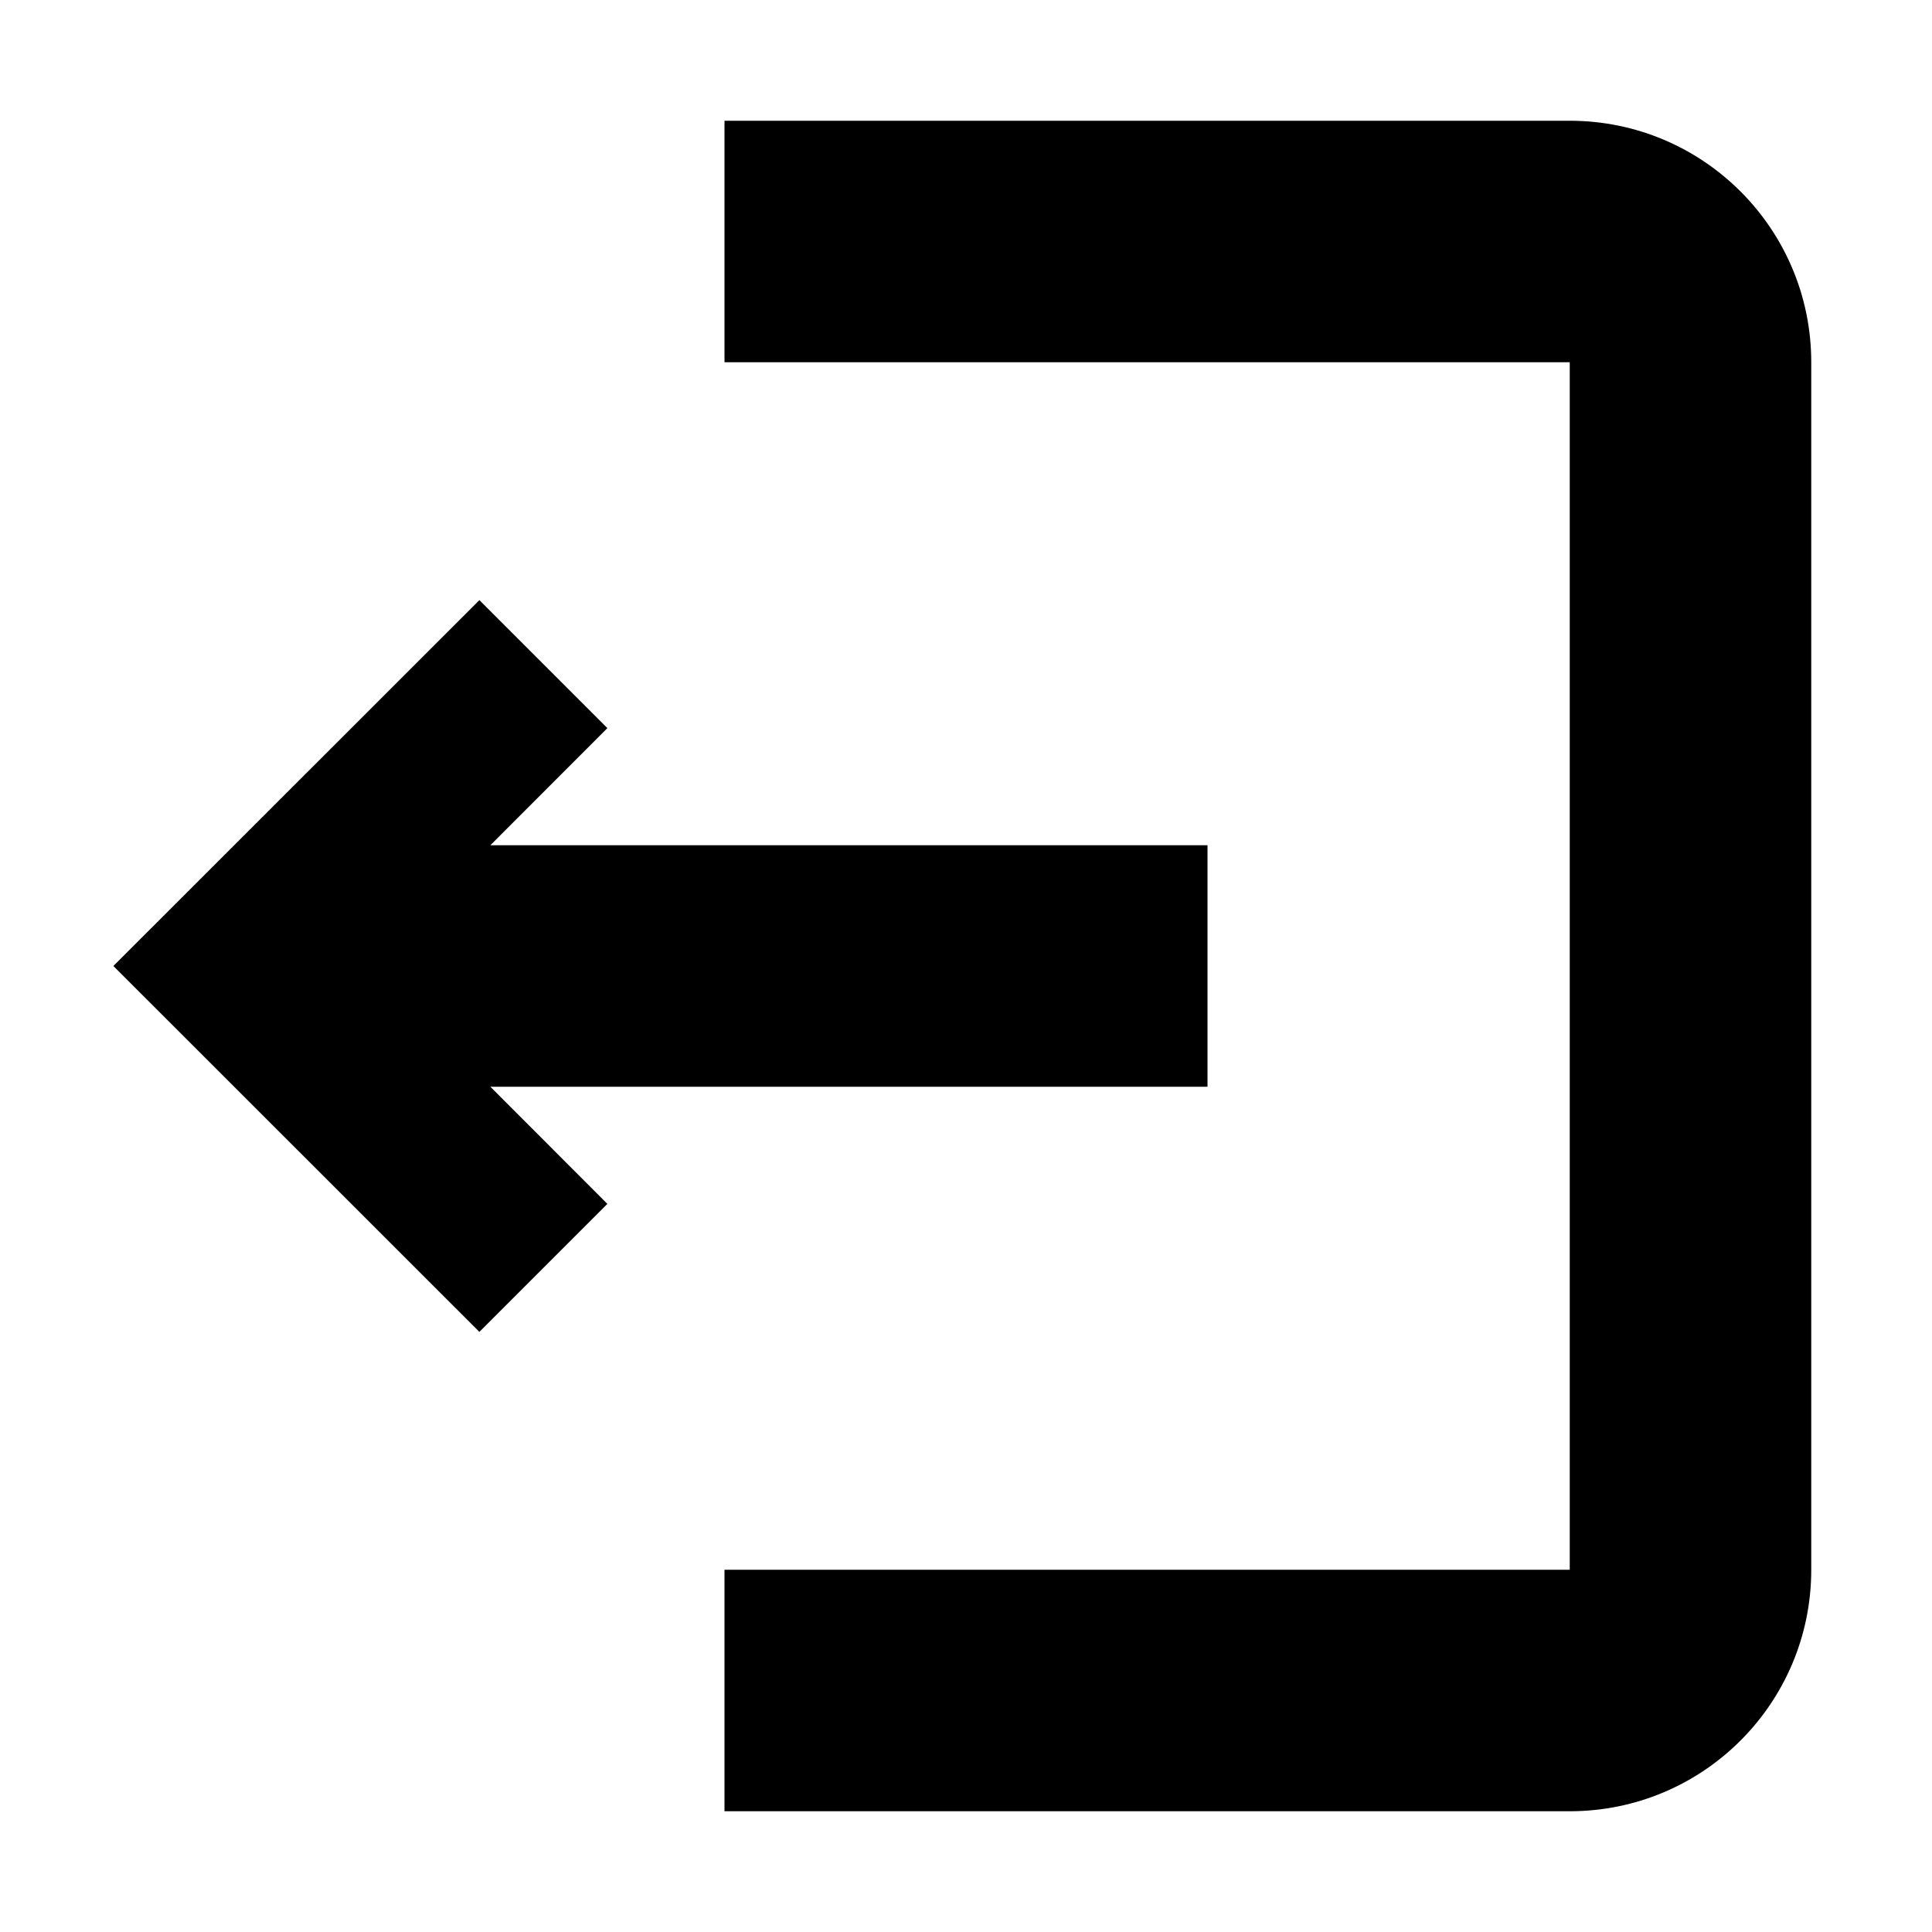 <svg width="16" height="16" viewBox="0 0 16 16" fill="none" xmlns="http://www.w3.org/2000/svg">
<path fill-rule="evenodd" clip-rule="evenodd" d="M13 3H6V1H13C14.105 1 15 1.895 15 3V13C15 14.105 14.105 15 13 15H6V13H13V3Z" fill="black"/>
<path d="M4.061 7L5.03 6.03L3.97 4.97L0.939 8L3.97 11.03L5.03 9.97L4.061 9H10V7H4.061Z" fill="black"/>
</svg>
